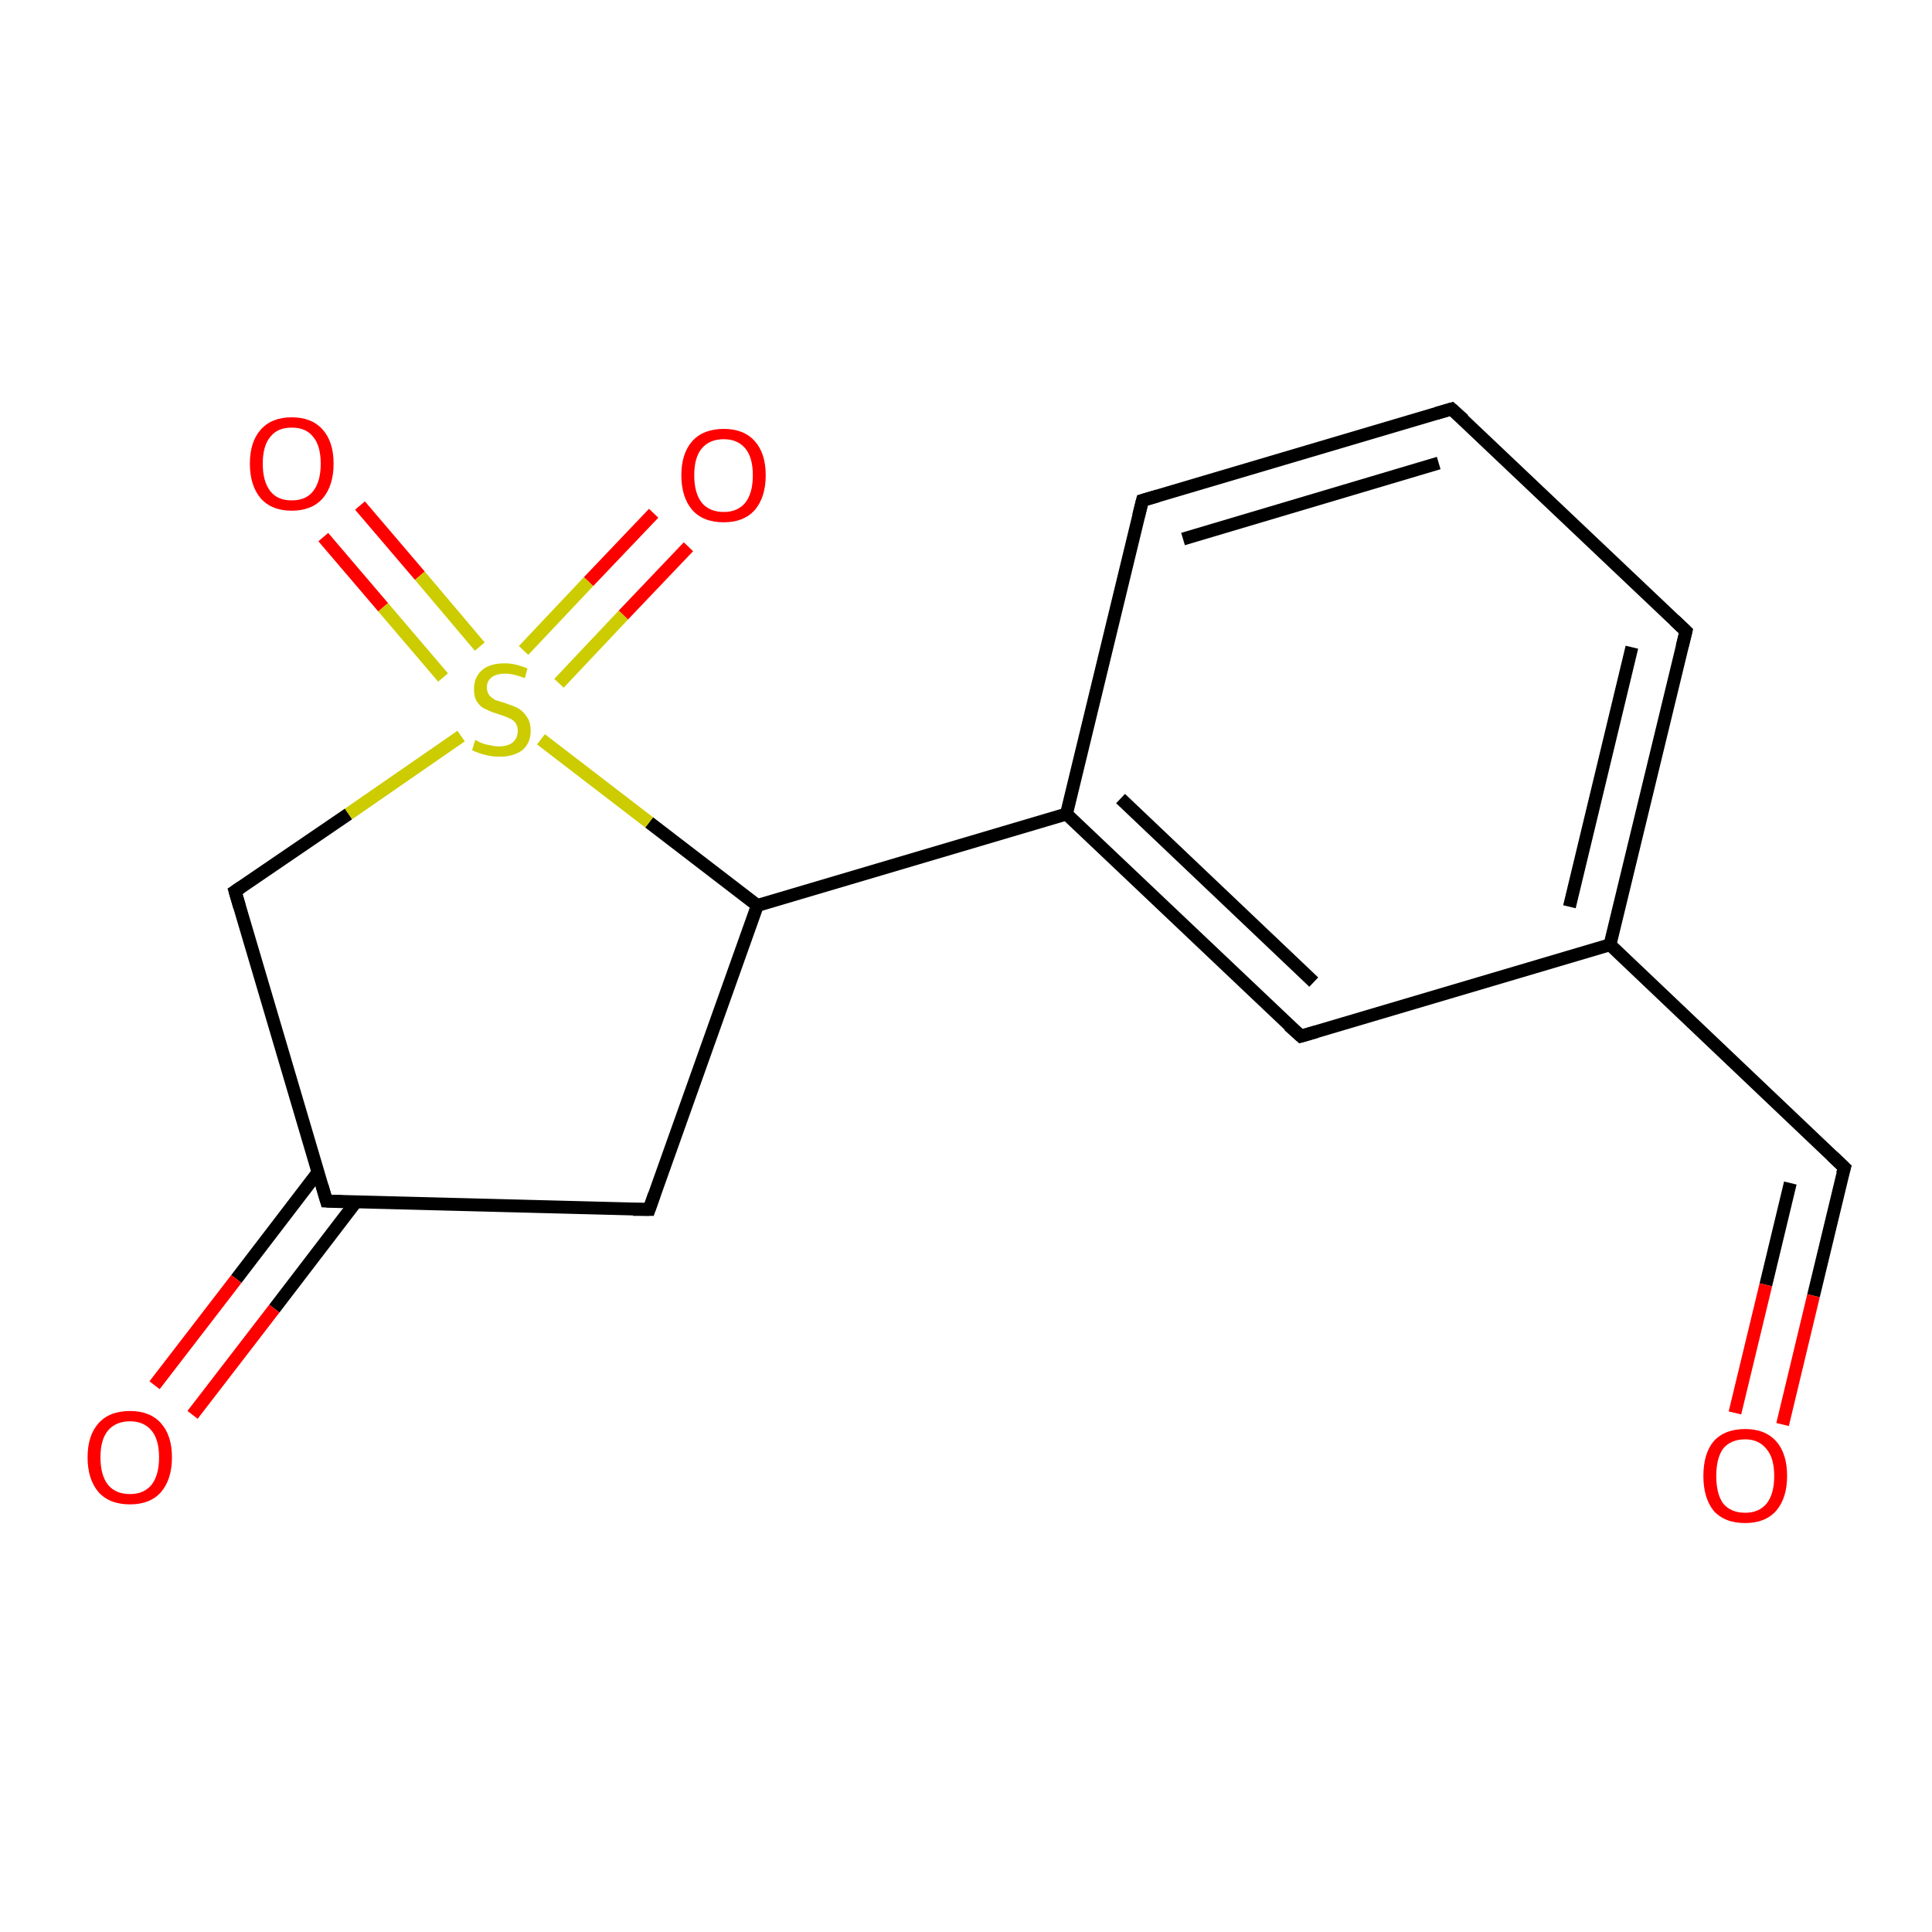 <?xml version='1.0' encoding='iso-8859-1'?>
<svg version='1.1' baseProfile='full'
              xmlns='http://www.w3.org/2000/svg'
                      xmlns:rdkit='http://www.rdkit.org/xml'
                      xmlns:xlink='http://www.w3.org/1999/xlink'
                  xml:space='preserve'
width='300px' height='300px' viewBox='0 0 300 300'>
<!-- END OF HEADER -->
<rect style='opacity:1.0;fill:#FFFFFF;stroke:none' width='300.0' height='300.0' x='0.0' y='0.0'> </rect>
<path class='bond-0 atom-0 atom-1' d='M 55.9,78.5 L 65.2,89.4' style='fill:none;fill-rule:evenodd;stroke:#FF0000;stroke-width:2.0px;stroke-linecap:butt;stroke-linejoin:miter;stroke-opacity:1' />
<path class='bond-0 atom-0 atom-1' d='M 65.2,89.4 L 74.5,100.4' style='fill:none;fill-rule:evenodd;stroke:#CCCC00;stroke-width:2.0px;stroke-linecap:butt;stroke-linejoin:miter;stroke-opacity:1' />
<path class='bond-0 atom-0 atom-1' d='M 50.2,83.4 L 59.5,94.3' style='fill:none;fill-rule:evenodd;stroke:#FF0000;stroke-width:2.0px;stroke-linecap:butt;stroke-linejoin:miter;stroke-opacity:1' />
<path class='bond-0 atom-0 atom-1' d='M 59.5,94.3 L 68.8,105.2' style='fill:none;fill-rule:evenodd;stroke:#CCCC00;stroke-width:2.0px;stroke-linecap:butt;stroke-linejoin:miter;stroke-opacity:1' />
<path class='bond-1 atom-1 atom-2' d='M 86.8,106.1 L 96.8,95.5' style='fill:none;fill-rule:evenodd;stroke:#CCCC00;stroke-width:2.0px;stroke-linecap:butt;stroke-linejoin:miter;stroke-opacity:1' />
<path class='bond-1 atom-1 atom-2' d='M 96.8,95.5 L 106.9,84.9' style='fill:none;fill-rule:evenodd;stroke:#FF0000;stroke-width:2.0px;stroke-linecap:butt;stroke-linejoin:miter;stroke-opacity:1' />
<path class='bond-1 atom-1 atom-2' d='M 81.3,101.0 L 91.4,90.3' style='fill:none;fill-rule:evenodd;stroke:#CCCC00;stroke-width:2.0px;stroke-linecap:butt;stroke-linejoin:miter;stroke-opacity:1' />
<path class='bond-1 atom-1 atom-2' d='M 91.4,90.3 L 101.5,79.7' style='fill:none;fill-rule:evenodd;stroke:#FF0000;stroke-width:2.0px;stroke-linecap:butt;stroke-linejoin:miter;stroke-opacity:1' />
<path class='bond-2 atom-1 atom-3' d='M 71.6,114.3 L 54.1,126.4' style='fill:none;fill-rule:evenodd;stroke:#CCCC00;stroke-width:2.0px;stroke-linecap:butt;stroke-linejoin:miter;stroke-opacity:1' />
<path class='bond-2 atom-1 atom-3' d='M 54.1,126.4 L 36.5,138.4' style='fill:none;fill-rule:evenodd;stroke:#000000;stroke-width:2.0px;stroke-linecap:butt;stroke-linejoin:miter;stroke-opacity:1' />
<path class='bond-3 atom-3 atom-4' d='M 36.5,138.4 L 50.7,186.5' style='fill:none;fill-rule:evenodd;stroke:#000000;stroke-width:2.0px;stroke-linecap:butt;stroke-linejoin:miter;stroke-opacity:1' />
<path class='bond-4 atom-4 atom-5' d='M 49.4,182.0 L 36.7,198.6' style='fill:none;fill-rule:evenodd;stroke:#000000;stroke-width:2.0px;stroke-linecap:butt;stroke-linejoin:miter;stroke-opacity:1' />
<path class='bond-4 atom-4 atom-5' d='M 36.7,198.6 L 24.0,215.1' style='fill:none;fill-rule:evenodd;stroke:#FF0000;stroke-width:2.0px;stroke-linecap:butt;stroke-linejoin:miter;stroke-opacity:1' />
<path class='bond-4 atom-4 atom-5' d='M 55.3,186.6 L 42.6,203.2' style='fill:none;fill-rule:evenodd;stroke:#000000;stroke-width:2.0px;stroke-linecap:butt;stroke-linejoin:miter;stroke-opacity:1' />
<path class='bond-4 atom-4 atom-5' d='M 42.6,203.2 L 29.9,219.7' style='fill:none;fill-rule:evenodd;stroke:#FF0000;stroke-width:2.0px;stroke-linecap:butt;stroke-linejoin:miter;stroke-opacity:1' />
<path class='bond-5 atom-4 atom-6' d='M 50.7,186.5 L 100.8,187.8' style='fill:none;fill-rule:evenodd;stroke:#000000;stroke-width:2.0px;stroke-linecap:butt;stroke-linejoin:miter;stroke-opacity:1' />
<path class='bond-6 atom-6 atom-7' d='M 100.8,187.8 L 117.6,140.6' style='fill:none;fill-rule:evenodd;stroke:#000000;stroke-width:2.0px;stroke-linecap:butt;stroke-linejoin:miter;stroke-opacity:1' />
<path class='bond-7 atom-7 atom-8' d='M 117.6,140.6 L 165.6,126.4' style='fill:none;fill-rule:evenodd;stroke:#000000;stroke-width:2.0px;stroke-linecap:butt;stroke-linejoin:miter;stroke-opacity:1' />
<path class='bond-8 atom-8 atom-9' d='M 165.6,126.4 L 202.0,160.9' style='fill:none;fill-rule:evenodd;stroke:#000000;stroke-width:2.0px;stroke-linecap:butt;stroke-linejoin:miter;stroke-opacity:1' />
<path class='bond-8 atom-8 atom-9' d='M 174.0,124.0 L 204.0,152.5' style='fill:none;fill-rule:evenodd;stroke:#000000;stroke-width:2.0px;stroke-linecap:butt;stroke-linejoin:miter;stroke-opacity:1' />
<path class='bond-9 atom-9 atom-10' d='M 202.0,160.9 L 250.0,146.7' style='fill:none;fill-rule:evenodd;stroke:#000000;stroke-width:2.0px;stroke-linecap:butt;stroke-linejoin:miter;stroke-opacity:1' />
<path class='bond-10 atom-10 atom-11' d='M 250.0,146.7 L 286.4,181.3' style='fill:none;fill-rule:evenodd;stroke:#000000;stroke-width:2.0px;stroke-linecap:butt;stroke-linejoin:miter;stroke-opacity:1' />
<path class='bond-11 atom-11 atom-12' d='M 286.4,181.3 L 281.6,201.2' style='fill:none;fill-rule:evenodd;stroke:#000000;stroke-width:2.0px;stroke-linecap:butt;stroke-linejoin:miter;stroke-opacity:1' />
<path class='bond-11 atom-11 atom-12' d='M 281.6,201.2 L 276.8,221.2' style='fill:none;fill-rule:evenodd;stroke:#FF0000;stroke-width:2.0px;stroke-linecap:butt;stroke-linejoin:miter;stroke-opacity:1' />
<path class='bond-11 atom-11 atom-12' d='M 278.0,183.7 L 274.2,199.5' style='fill:none;fill-rule:evenodd;stroke:#000000;stroke-width:2.0px;stroke-linecap:butt;stroke-linejoin:miter;stroke-opacity:1' />
<path class='bond-11 atom-11 atom-12' d='M 274.2,199.5 L 269.4,219.4' style='fill:none;fill-rule:evenodd;stroke:#FF0000;stroke-width:2.0px;stroke-linecap:butt;stroke-linejoin:miter;stroke-opacity:1' />
<path class='bond-12 atom-10 atom-13' d='M 250.0,146.7 L 261.8,98.0' style='fill:none;fill-rule:evenodd;stroke:#000000;stroke-width:2.0px;stroke-linecap:butt;stroke-linejoin:miter;stroke-opacity:1' />
<path class='bond-12 atom-10 atom-13' d='M 243.7,140.8 L 253.4,100.5' style='fill:none;fill-rule:evenodd;stroke:#000000;stroke-width:2.0px;stroke-linecap:butt;stroke-linejoin:miter;stroke-opacity:1' />
<path class='bond-13 atom-13 atom-14' d='M 261.8,98.0 L 225.4,63.5' style='fill:none;fill-rule:evenodd;stroke:#000000;stroke-width:2.0px;stroke-linecap:butt;stroke-linejoin:miter;stroke-opacity:1' />
<path class='bond-14 atom-14 atom-15' d='M 225.4,63.5 L 177.4,77.7' style='fill:none;fill-rule:evenodd;stroke:#000000;stroke-width:2.0px;stroke-linecap:butt;stroke-linejoin:miter;stroke-opacity:1' />
<path class='bond-14 atom-14 atom-15' d='M 223.4,71.9 L 183.7,83.7' style='fill:none;fill-rule:evenodd;stroke:#000000;stroke-width:2.0px;stroke-linecap:butt;stroke-linejoin:miter;stroke-opacity:1' />
<path class='bond-15 atom-15 atom-8' d='M 177.4,77.7 L 165.6,126.4' style='fill:none;fill-rule:evenodd;stroke:#000000;stroke-width:2.0px;stroke-linecap:butt;stroke-linejoin:miter;stroke-opacity:1' />
<path class='bond-16 atom-7 atom-1' d='M 117.6,140.6 L 100.8,127.7' style='fill:none;fill-rule:evenodd;stroke:#000000;stroke-width:2.0px;stroke-linecap:butt;stroke-linejoin:miter;stroke-opacity:1' />
<path class='bond-16 atom-7 atom-1' d='M 100.8,127.7 L 84.0,114.8' style='fill:none;fill-rule:evenodd;stroke:#CCCC00;stroke-width:2.0px;stroke-linecap:butt;stroke-linejoin:miter;stroke-opacity:1' />
<path d='M 37.4,137.8 L 36.5,138.4 L 37.2,140.8' style='fill:none;stroke:#000000;stroke-width:2.0px;stroke-linecap:butt;stroke-linejoin:miter;stroke-opacity:1;' />
<path d='M 50.0,184.1 L 50.7,186.5 L 53.2,186.6' style='fill:none;stroke:#000000;stroke-width:2.0px;stroke-linecap:butt;stroke-linejoin:miter;stroke-opacity:1;' />
<path d='M 98.3,187.8 L 100.8,187.8 L 101.6,185.5' style='fill:none;stroke:#000000;stroke-width:2.0px;stroke-linecap:butt;stroke-linejoin:miter;stroke-opacity:1;' />
<path d='M 200.1,159.2 L 202.0,160.9 L 204.4,160.2' style='fill:none;stroke:#000000;stroke-width:2.0px;stroke-linecap:butt;stroke-linejoin:miter;stroke-opacity:1;' />
<path d='M 284.5,179.5 L 286.4,181.3 L 286.1,182.3' style='fill:none;stroke:#000000;stroke-width:2.0px;stroke-linecap:butt;stroke-linejoin:miter;stroke-opacity:1;' />
<path d='M 261.2,100.4 L 261.8,98.0 L 260.0,96.3' style='fill:none;stroke:#000000;stroke-width:2.0px;stroke-linecap:butt;stroke-linejoin:miter;stroke-opacity:1;' />
<path d='M 227.3,65.2 L 225.4,63.5 L 223.0,64.2' style='fill:none;stroke:#000000;stroke-width:2.0px;stroke-linecap:butt;stroke-linejoin:miter;stroke-opacity:1;' />
<path d='M 179.8,77.0 L 177.4,77.7 L 176.8,80.1' style='fill:none;stroke:#000000;stroke-width:2.0px;stroke-linecap:butt;stroke-linejoin:miter;stroke-opacity:1;' />
<path class='atom-0' d='M 38.8 72.0
Q 38.8 68.6, 40.5 66.7
Q 42.2 64.8, 45.3 64.8
Q 48.4 64.8, 50.1 66.7
Q 51.8 68.6, 51.8 72.0
Q 51.8 75.4, 50.1 77.4
Q 48.4 79.3, 45.3 79.3
Q 42.2 79.3, 40.5 77.4
Q 38.8 75.4, 38.8 72.0
M 45.3 77.7
Q 47.5 77.7, 48.6 76.3
Q 49.8 74.8, 49.8 72.0
Q 49.8 69.2, 48.6 67.8
Q 47.5 66.4, 45.3 66.4
Q 43.1 66.4, 42.0 67.8
Q 40.8 69.2, 40.8 72.0
Q 40.8 74.8, 42.0 76.3
Q 43.1 77.7, 45.3 77.7
' fill='#FF0000'/>
<path class='atom-1' d='M 73.8 114.9
Q 74.0 115.0, 74.6 115.3
Q 75.3 115.6, 76.0 115.7
Q 76.8 115.9, 77.5 115.9
Q 78.8 115.9, 79.6 115.3
Q 80.4 114.6, 80.4 113.5
Q 80.4 112.7, 80.0 112.2
Q 79.6 111.7, 79.0 111.5
Q 78.4 111.2, 77.4 110.9
Q 76.1 110.5, 75.4 110.1
Q 74.6 109.8, 74.1 109.0
Q 73.6 108.3, 73.6 107.0
Q 73.6 105.2, 74.8 104.1
Q 76.0 103.0, 78.4 103.0
Q 80.0 103.0, 81.9 103.8
L 81.5 105.3
Q 79.7 104.6, 78.5 104.6
Q 77.1 104.6, 76.3 105.2
Q 75.6 105.8, 75.6 106.7
Q 75.6 107.5, 76.0 108.0
Q 76.4 108.4, 76.9 108.7
Q 77.5 108.9, 78.5 109.2
Q 79.7 109.6, 80.5 110.0
Q 81.3 110.5, 81.8 111.3
Q 82.4 112.1, 82.4 113.5
Q 82.4 115.4, 81.1 116.5
Q 79.7 117.5, 77.6 117.5
Q 76.3 117.5, 75.3 117.2
Q 74.4 117.0, 73.3 116.5
L 73.8 114.9
' fill='#CCCC00'/>
<path class='atom-2' d='M 105.8 73.8
Q 105.8 70.4, 107.5 68.5
Q 109.2 66.6, 112.4 66.6
Q 115.5 66.6, 117.2 68.5
Q 118.9 70.4, 118.9 73.8
Q 118.9 77.2, 117.2 79.2
Q 115.5 81.1, 112.4 81.1
Q 109.2 81.1, 107.5 79.2
Q 105.8 77.2, 105.8 73.8
M 112.4 79.5
Q 114.5 79.5, 115.7 78.1
Q 116.9 76.6, 116.9 73.8
Q 116.9 71.0, 115.7 69.6
Q 114.5 68.2, 112.4 68.2
Q 110.2 68.2, 109.0 69.6
Q 107.8 71.0, 107.8 73.8
Q 107.8 76.6, 109.0 78.1
Q 110.2 79.5, 112.4 79.5
' fill='#FF0000'/>
<path class='atom-5' d='M 13.6 226.3
Q 13.6 222.9, 15.3 221.0
Q 17.0 219.1, 20.2 219.1
Q 23.3 219.1, 25.0 221.0
Q 26.7 222.9, 26.7 226.3
Q 26.7 229.7, 25.0 231.7
Q 23.3 233.6, 20.2 233.6
Q 17.0 233.6, 15.3 231.7
Q 13.6 229.7, 13.6 226.3
M 20.2 232.0
Q 22.3 232.0, 23.5 230.6
Q 24.7 229.1, 24.7 226.3
Q 24.7 223.5, 23.5 222.1
Q 22.3 220.7, 20.2 220.7
Q 18.0 220.7, 16.8 222.1
Q 15.6 223.5, 15.6 226.3
Q 15.6 229.1, 16.8 230.6
Q 18.0 232.0, 20.2 232.0
' fill='#FF0000'/>
<path class='atom-12' d='M 264.5 229.2
Q 264.5 225.7, 266.1 223.8
Q 267.8 221.9, 271.0 221.9
Q 274.1 221.9, 275.8 223.8
Q 277.5 225.7, 277.5 229.2
Q 277.5 232.6, 275.8 234.6
Q 274.1 236.5, 271.0 236.5
Q 267.8 236.5, 266.1 234.6
Q 264.5 232.6, 264.5 229.2
M 271.0 234.9
Q 273.1 234.9, 274.3 233.5
Q 275.5 232.0, 275.5 229.2
Q 275.5 226.4, 274.3 225.0
Q 273.1 223.5, 271.0 223.5
Q 268.8 223.5, 267.6 224.9
Q 266.5 226.4, 266.5 229.2
Q 266.5 232.0, 267.6 233.5
Q 268.8 234.9, 271.0 234.9
' fill='#FF0000'/>
</svg>
